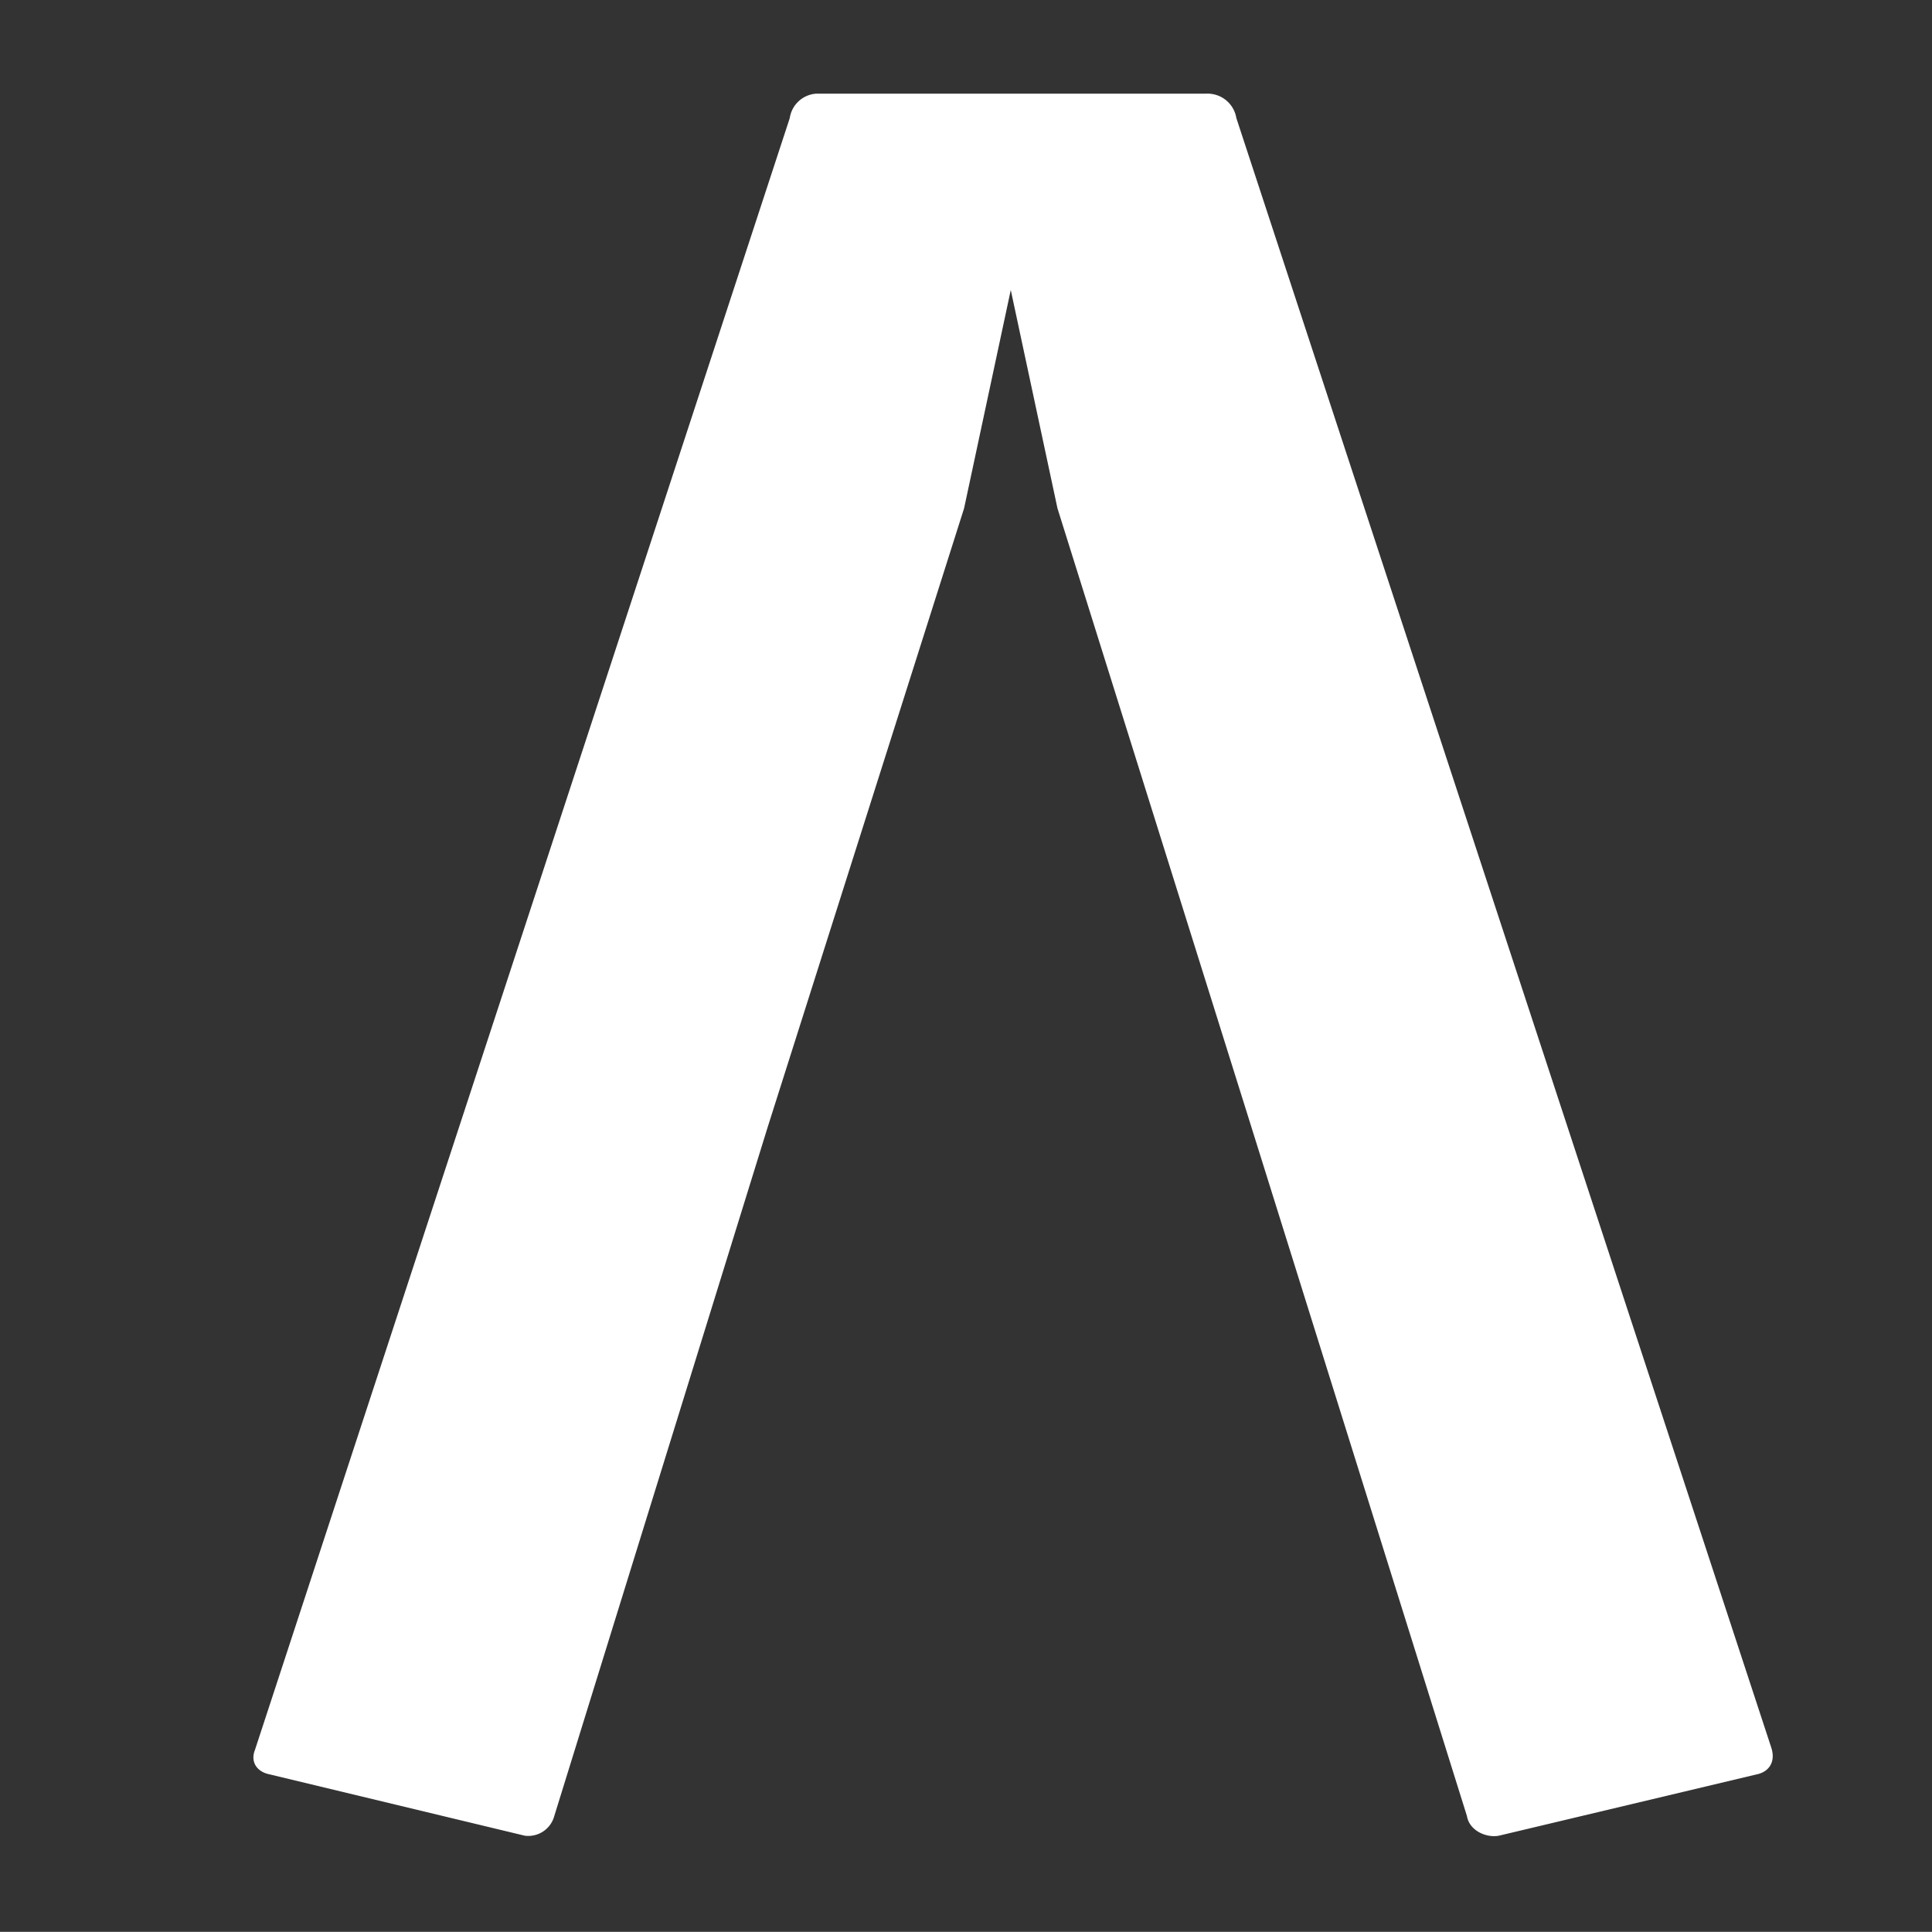 <svg xmlns="http://www.w3.org/2000/svg" width="28.348" height="28.346" viewBox="0 0 28.348 28.346"><rect x="0" y="0" width="28.348" height="28.346" fill="#333333" stroke="none"/><path fill="#FFF" d="M21.524 26.646c.036.218.289.324.469.289l3.779-.899c.18-.035.288-.181.217-.396L18.141 1.733a.428.428 0 0 0-.433-.359h-5.724a.42.42 0 0 0-.396.359L3.741 25.676c-.072.182.035.324.215.359l3.744.9a.395.395 0 0 0 .433-.289l3.133-10.114 2.88-9.074.685-3.203.685 3.203 2.844 9.074 3.164 10.114z"/></svg>